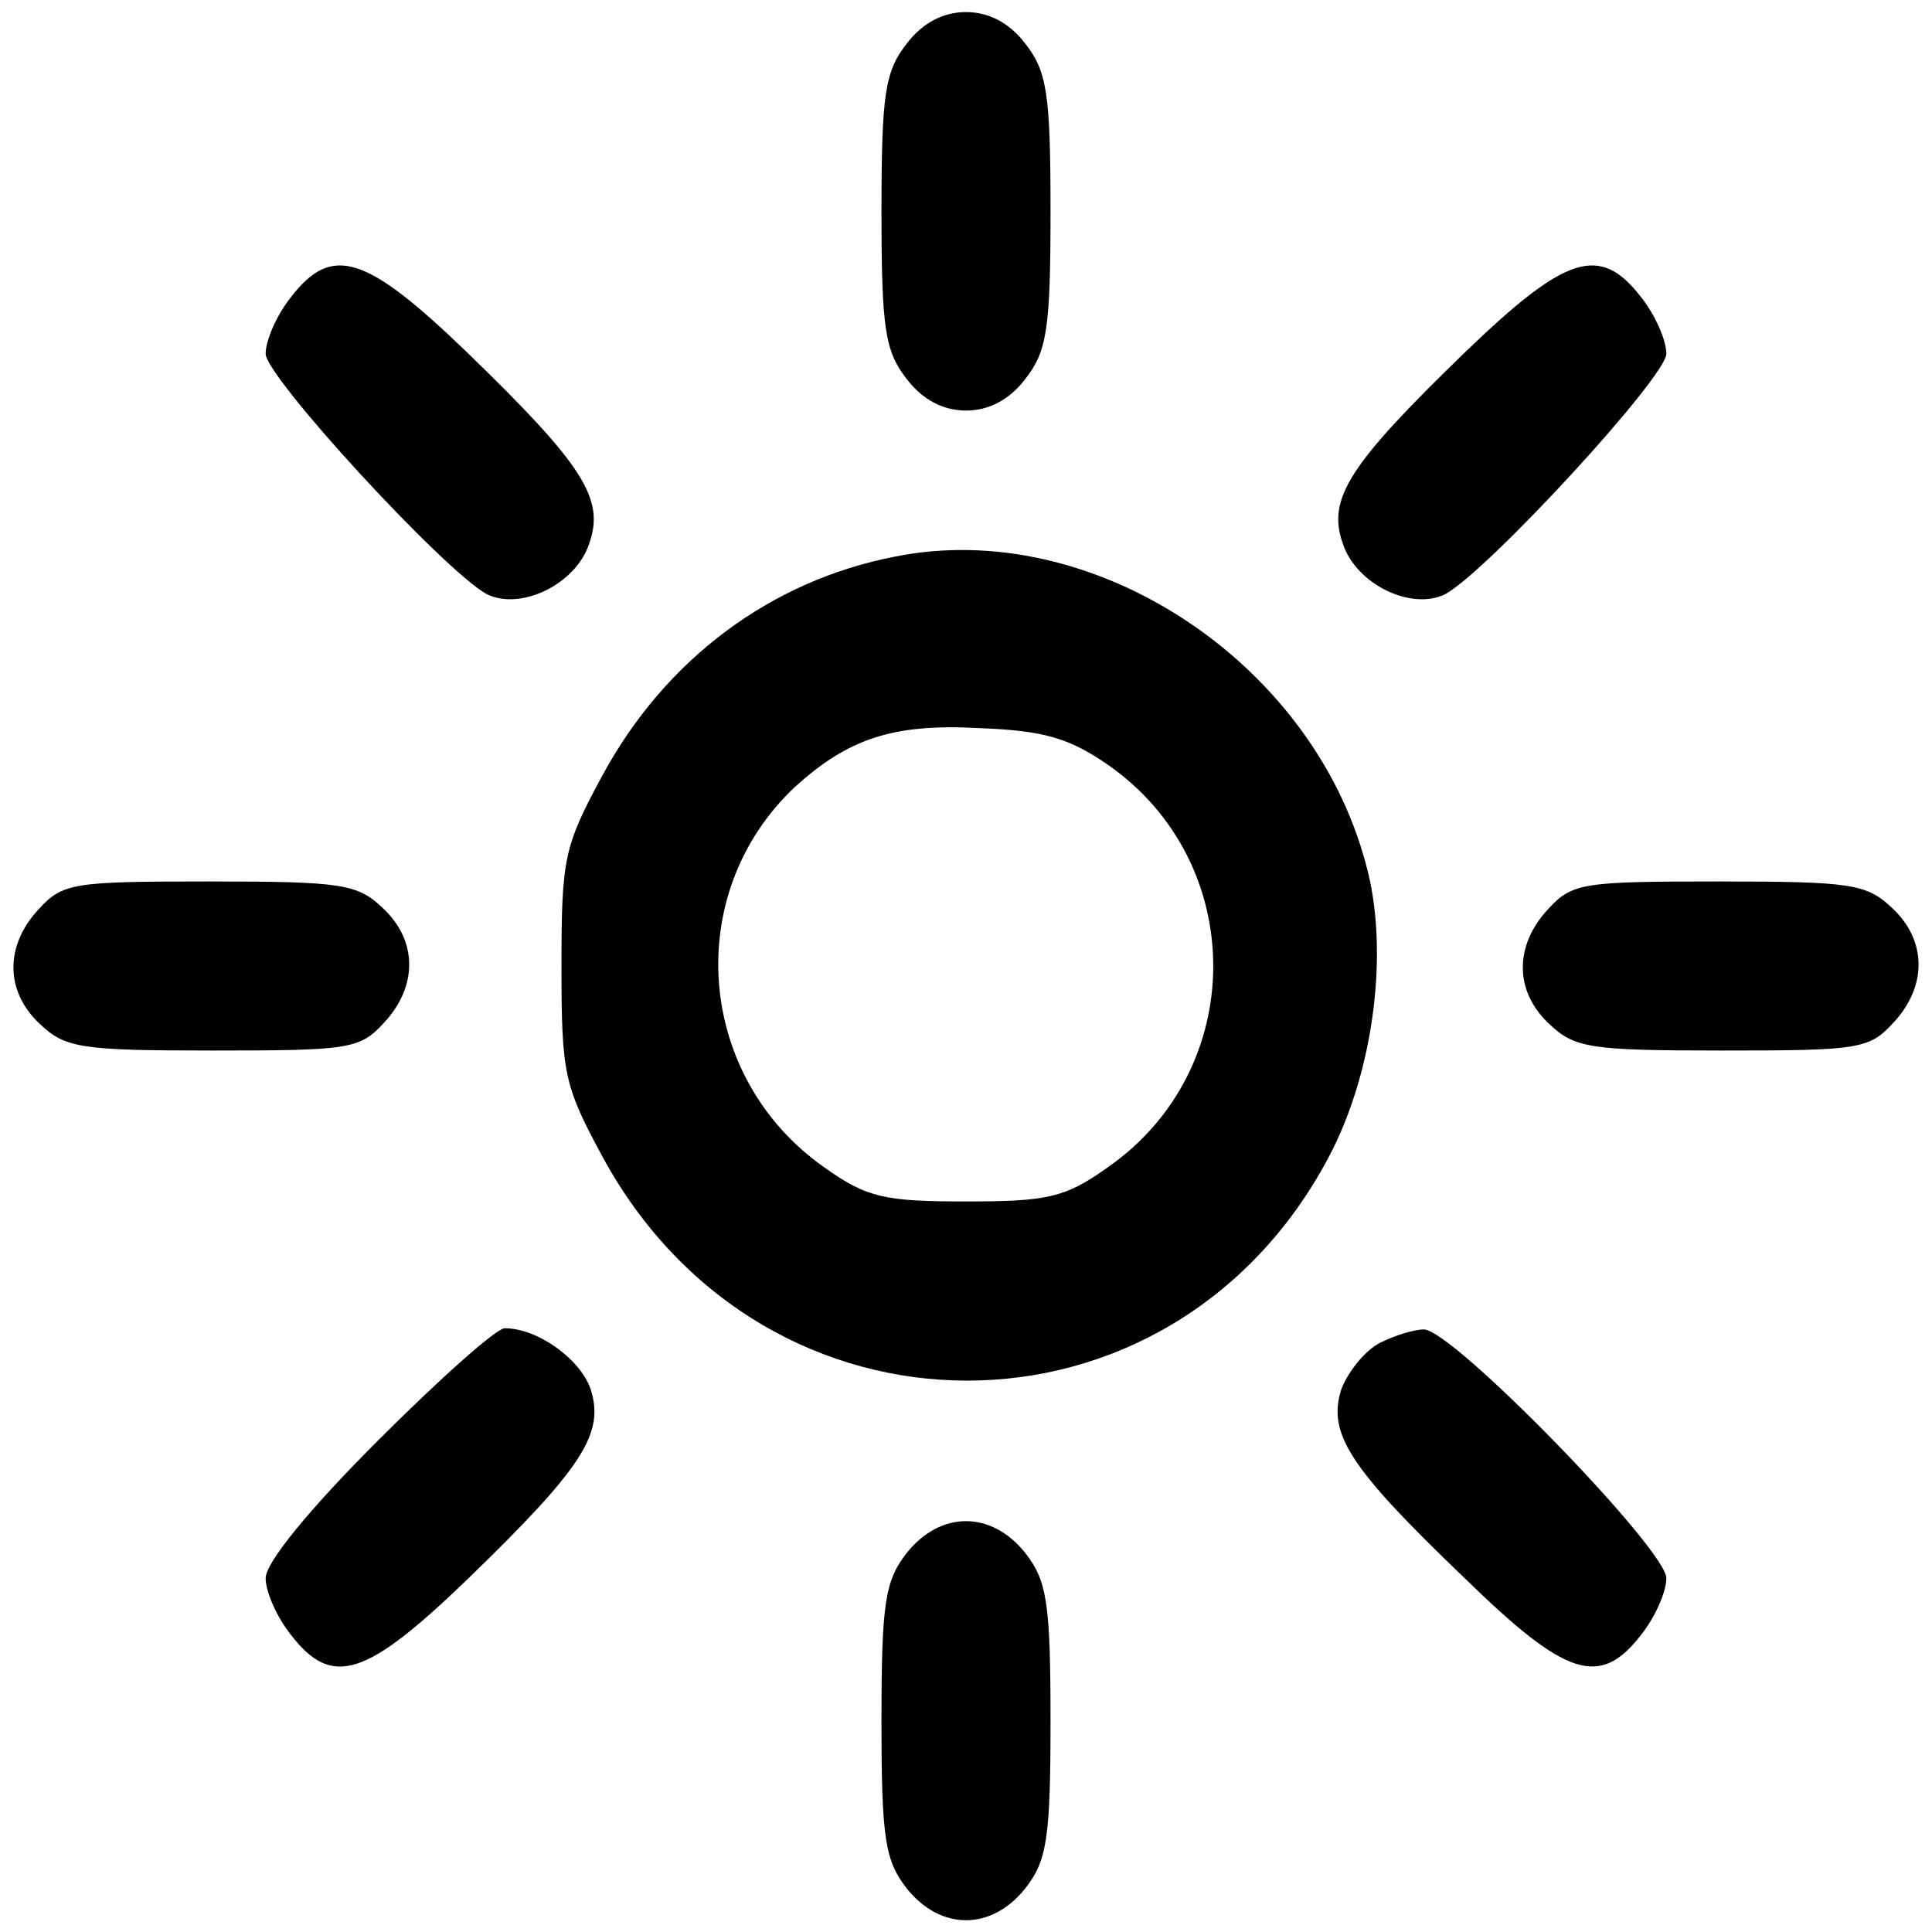 <?xml version="1.0" standalone="no"?>
<!DOCTYPE svg PUBLIC "-//W3C//DTD SVG 20010904//EN"
 "http://www.w3.org/TR/2001/REC-SVG-20010904/DTD/svg10.dtd">
<svg version="1.0" xmlns="http://www.w3.org/2000/svg"
 width="160pt" height="160pt" viewBox="0 0 160 160"
 preserveAspectRatio="xMidYMid meet">

<g transform="translate(0,160) scale(0.1,-0.1)"
fill="#000000" stroke="none">
<path d="M751 1564 c-18 -23 -21 -41 -21 -139 0 -98 3 -116 21 -139 13 -17 30
-26 49 -26 19 0 36 9 49 26 18 23 21 41 21 139 0 98 -3 116 -21 139 -13 17
-30 26 -49 26 -19 0 -36 -9 -49 -26z"/>
<path d="M241 1354 c-12 -15 -21 -36 -21 -47 0 -19 147 -179 183 -199 28 -14
74 8 85 42 13 37 -5 65 -101 158 -84 81 -112 90 -146 46z"/>
<path d="M1213 1308 c-96 -93 -114 -121 -101 -158 11 -34 57 -56 85 -42 36 20
183 180 183 199 0 11 -9 32 -21 47 -34 44 -62 35 -146 -46z"/>
<path d="M741 1139 c-103 -20 -190 -85 -242 -181 -32 -59 -34 -69 -34 -158 0
-89 2 -99 34 -158 134 -247 470 -247 601 -1 38 71 51 173 31 244 -45 168 -227
287 -390 254z m176 -172 c117 -81 117 -253 0 -334 -35 -25 -50 -28 -117 -28
-67 0 -82 3 -117 28 -106 74 -119 226 -25 315 44 40 81 53 153 49 53 -2 74 -8
106 -30z"/>
<path d="M32 847 c-28 -30 -28 -68 1 -95 21 -20 34 -22 143 -22 113 0 122 1
142 23 28 30 28 68 -1 95 -21 20 -34 22 -143 22 -113 0 -122 -1 -142 -23z"/>
<path d="M1282 847 c-28 -30 -28 -68 1 -95 21 -20 34 -22 143 -22 113 0 122 1
142 23 28 30 28 68 -1 95 -21 20 -34 22 -143 22 -113 0 -122 -1 -142 -23z"/>
<path d="M313 407 c-57 -57 -93 -101 -93 -114 0 -11 9 -32 21 -47 34 -44 62
-35 146 46 96 93 114 121 102 158 -9 25 -44 50 -71 50 -7 0 -54 -42 -105 -93z"/>
<path d="M1143 488 c-12 -6 -26 -23 -32 -38 -12 -37 6 -65 102 -157 84 -82
112 -91 146 -47 12 15 21 36 21 47 0 24 -178 207 -201 206 -8 0 -24 -5 -36
-11z"/>
<path d="M751 314 c-18 -23 -21 -41 -21 -139 0 -98 3 -116 21 -139 28 -35 70
-35 98 0 18 23 21 41 21 139 0 98 -3 116 -21 139 -28 35 -70 35 -98 0z"/>
</g>
</svg>

